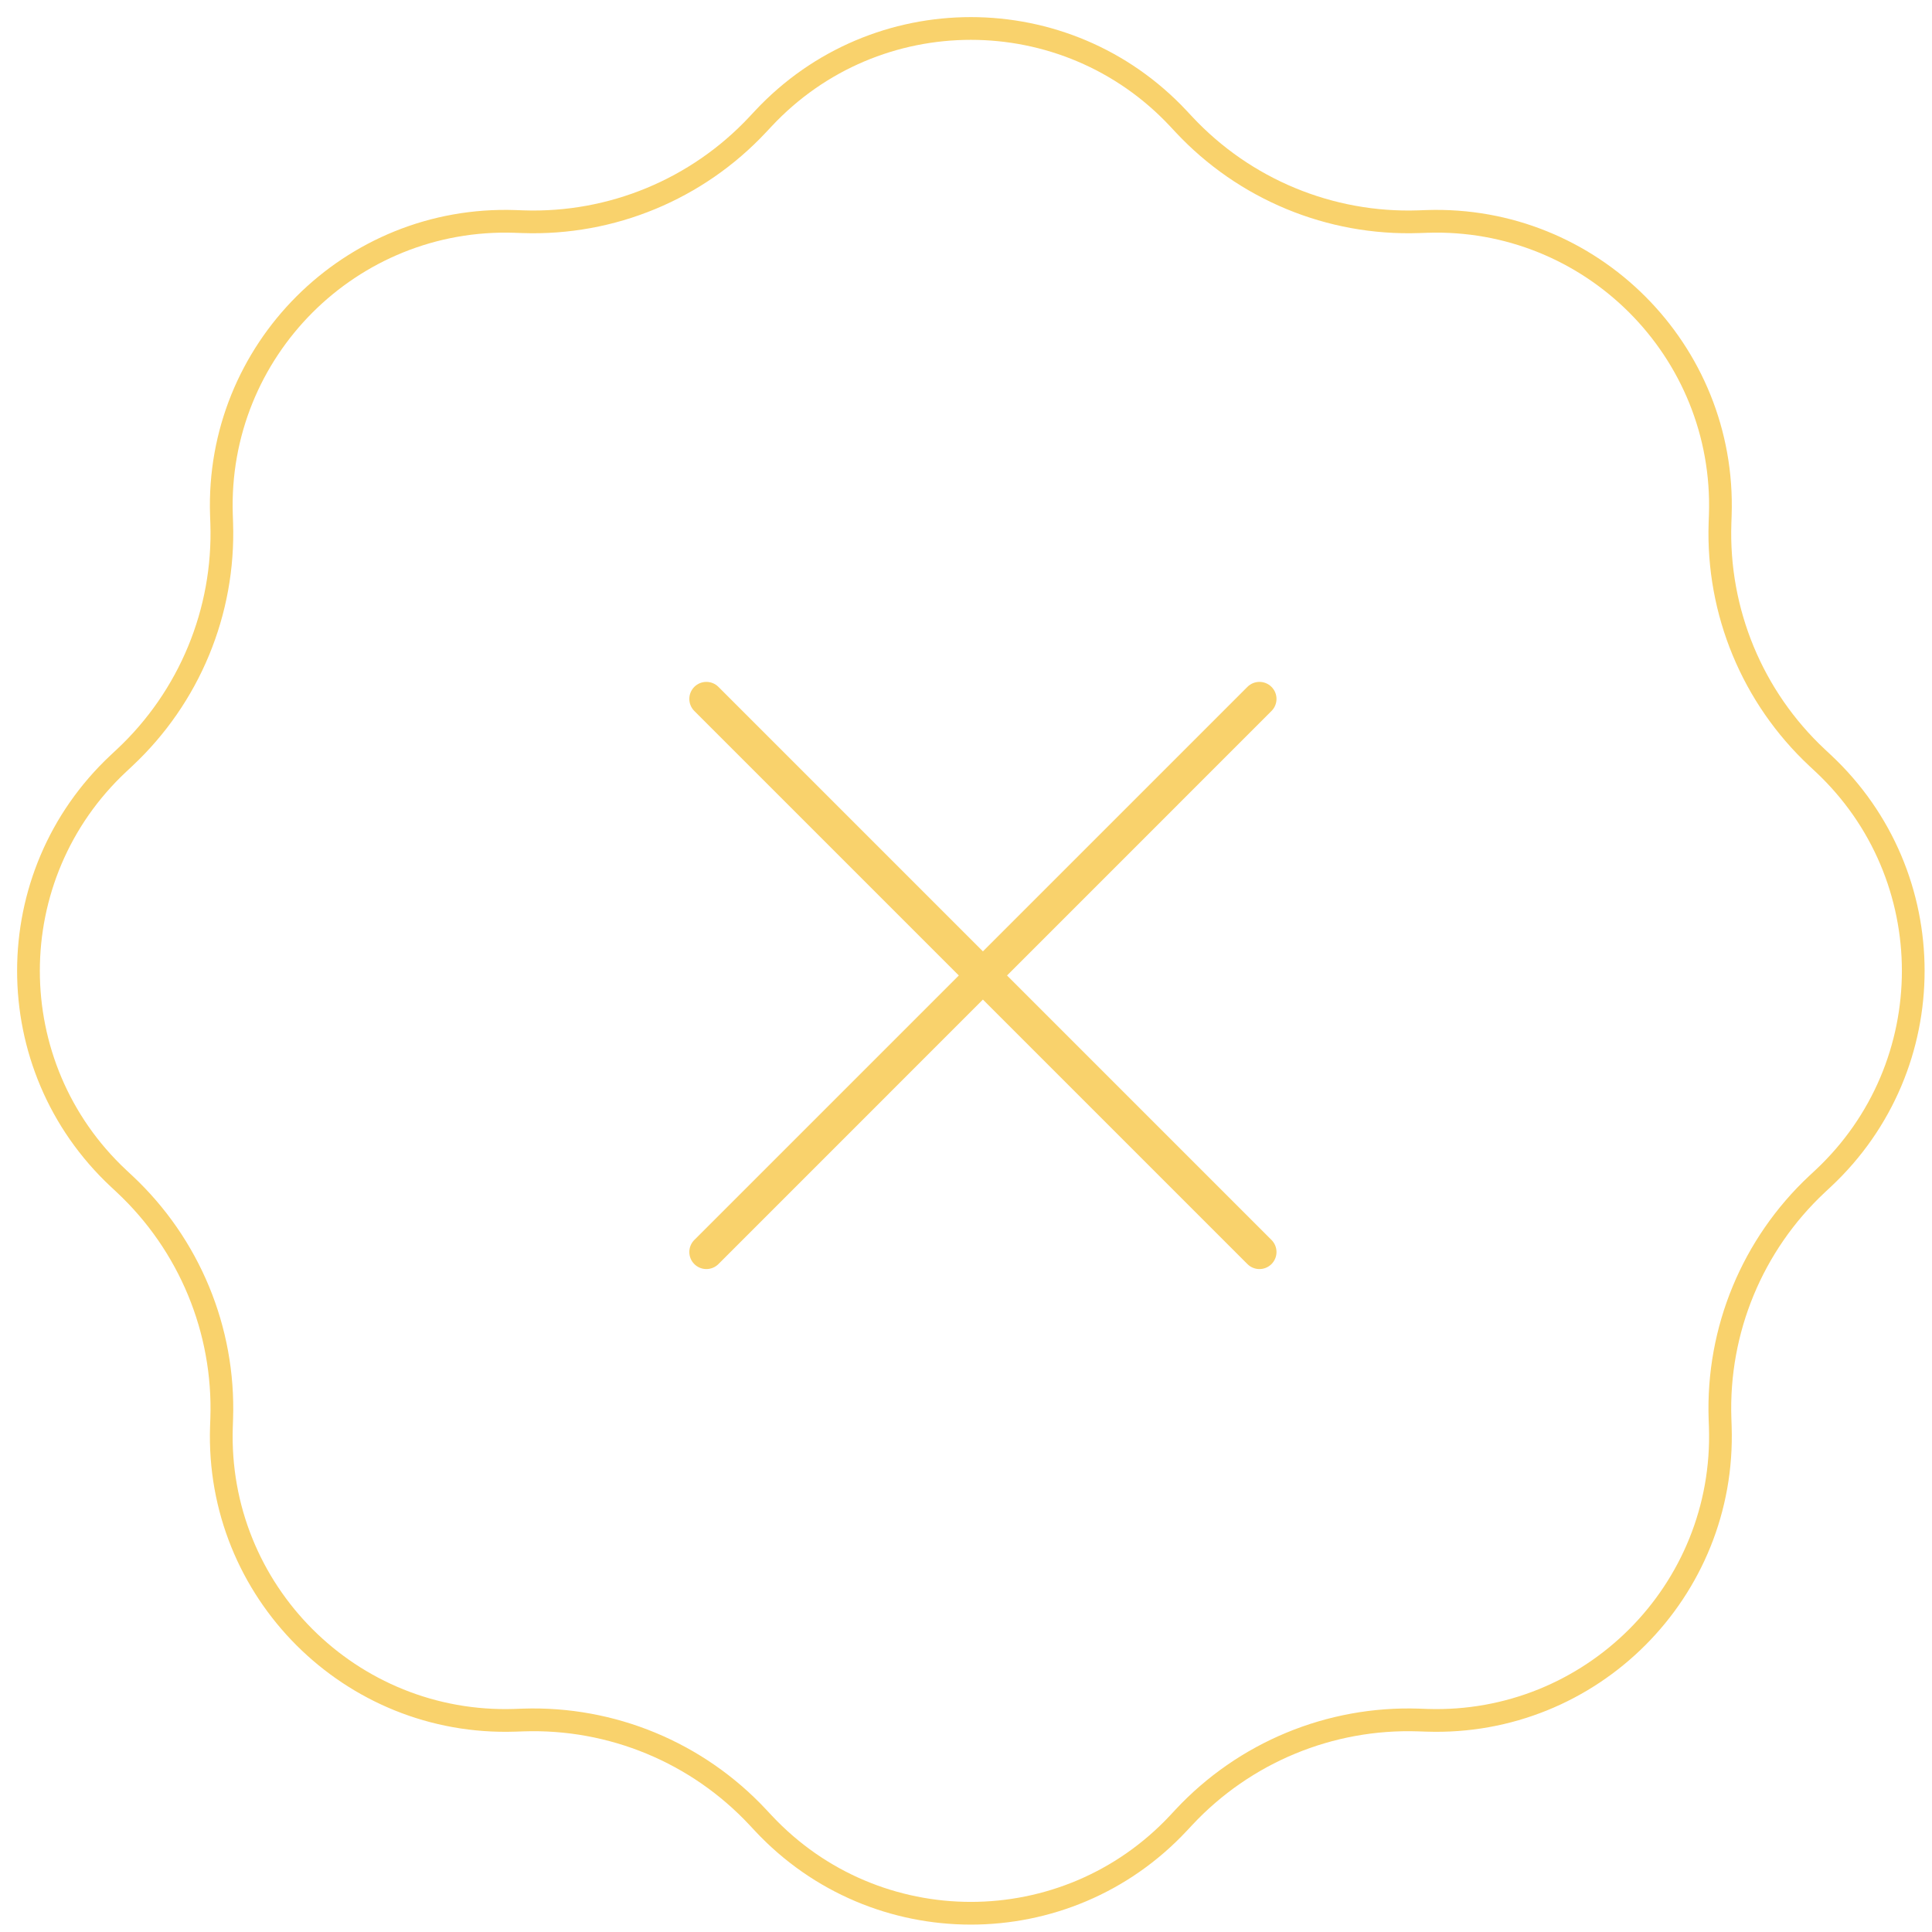 <svg width="85" height="85" viewBox="0 0 85 85" fill="none" xmlns="http://www.w3.org/2000/svg">
<path fill-rule="evenodd" clip-rule="evenodd" d="M51.726 5.821L51.481 5.559C46.738 0.484 38.69 0.484 33.947 5.559L33.701 5.821C30.941 8.774 27.04 10.39 23 10.254L22.64 10.242C15.698 10.007 10.007 15.698 10.242 22.64L10.254 23C10.39 27.04 8.774 30.941 5.821 33.701L5.559 33.947C0.484 38.69 0.484 46.738 5.559 51.481L5.821 51.726C8.774 54.486 10.39 58.388 10.254 62.428L10.242 62.787C10.007 69.73 15.698 75.42 22.64 75.186L23 75.173C27.04 75.037 30.941 76.653 33.701 79.606L33.947 79.869C38.69 84.944 46.738 84.944 51.481 79.869L51.726 79.606C54.486 76.653 58.388 75.037 62.428 75.173L62.787 75.186C69.73 75.42 75.42 69.729 75.186 62.787L75.173 62.428C75.037 58.388 76.653 54.486 79.606 51.726L79.869 51.481C84.944 46.738 84.944 38.69 79.869 33.947L79.606 33.701C76.653 30.941 75.037 27.04 75.173 23L75.186 22.64C75.42 15.698 69.73 10.007 62.787 10.242L62.428 10.254C58.388 10.39 54.486 8.774 51.726 5.821ZM52.211 4.876C47.073 -0.622 38.354 -0.622 33.216 4.876L32.97 5.139C30.408 7.881 26.785 9.381 23.034 9.255L22.674 9.242C15.153 8.988 8.988 15.153 9.242 22.674L9.255 23.034C9.381 26.785 7.881 30.408 5.139 32.97L4.876 33.216C-0.622 38.354 -0.622 47.073 4.876 52.211L5.139 52.457C7.881 55.02 9.381 58.643 9.255 62.394L9.242 62.753C8.988 70.274 15.153 76.439 22.674 76.185L23.034 76.173C26.785 76.046 30.408 77.547 32.97 80.289L33.216 80.552C38.354 86.049 47.073 86.049 52.211 80.552L52.457 80.289C55.02 77.547 58.643 76.046 62.394 76.173L62.753 76.185C70.274 76.439 76.439 70.274 76.185 62.753L76.173 62.394C76.046 58.643 77.547 55.02 80.289 52.457L80.552 52.211C86.049 47.073 86.049 38.354 80.552 33.216L80.289 32.97C77.547 30.408 76.046 26.785 76.173 23.034L76.185 22.674C76.439 15.153 70.274 8.988 62.753 9.242L62.394 9.255C58.643 9.381 55.02 7.881 52.457 5.139L52.211 4.876Z" fill="#F9D26C"/>
<path fill-rule="evenodd" clip-rule="evenodd" d="M55.941 31.28C56.234 30.987 56.234 30.513 55.941 30.22C55.648 29.927 55.174 29.927 54.881 30.22L43.244 41.856L31.608 30.22C31.315 29.927 30.84 29.927 30.547 30.22C30.254 30.513 30.254 30.987 30.547 31.28L42.184 42.917L30.547 54.553C30.254 54.846 30.254 55.321 30.547 55.614C30.84 55.907 31.315 55.907 31.608 55.614L43.244 43.977L54.881 55.614C55.174 55.907 55.648 55.907 55.941 55.614C56.234 55.321 56.234 54.846 55.941 54.553L44.305 42.917L55.941 31.28Z" fill="#F9D26C"/>
</svg>
